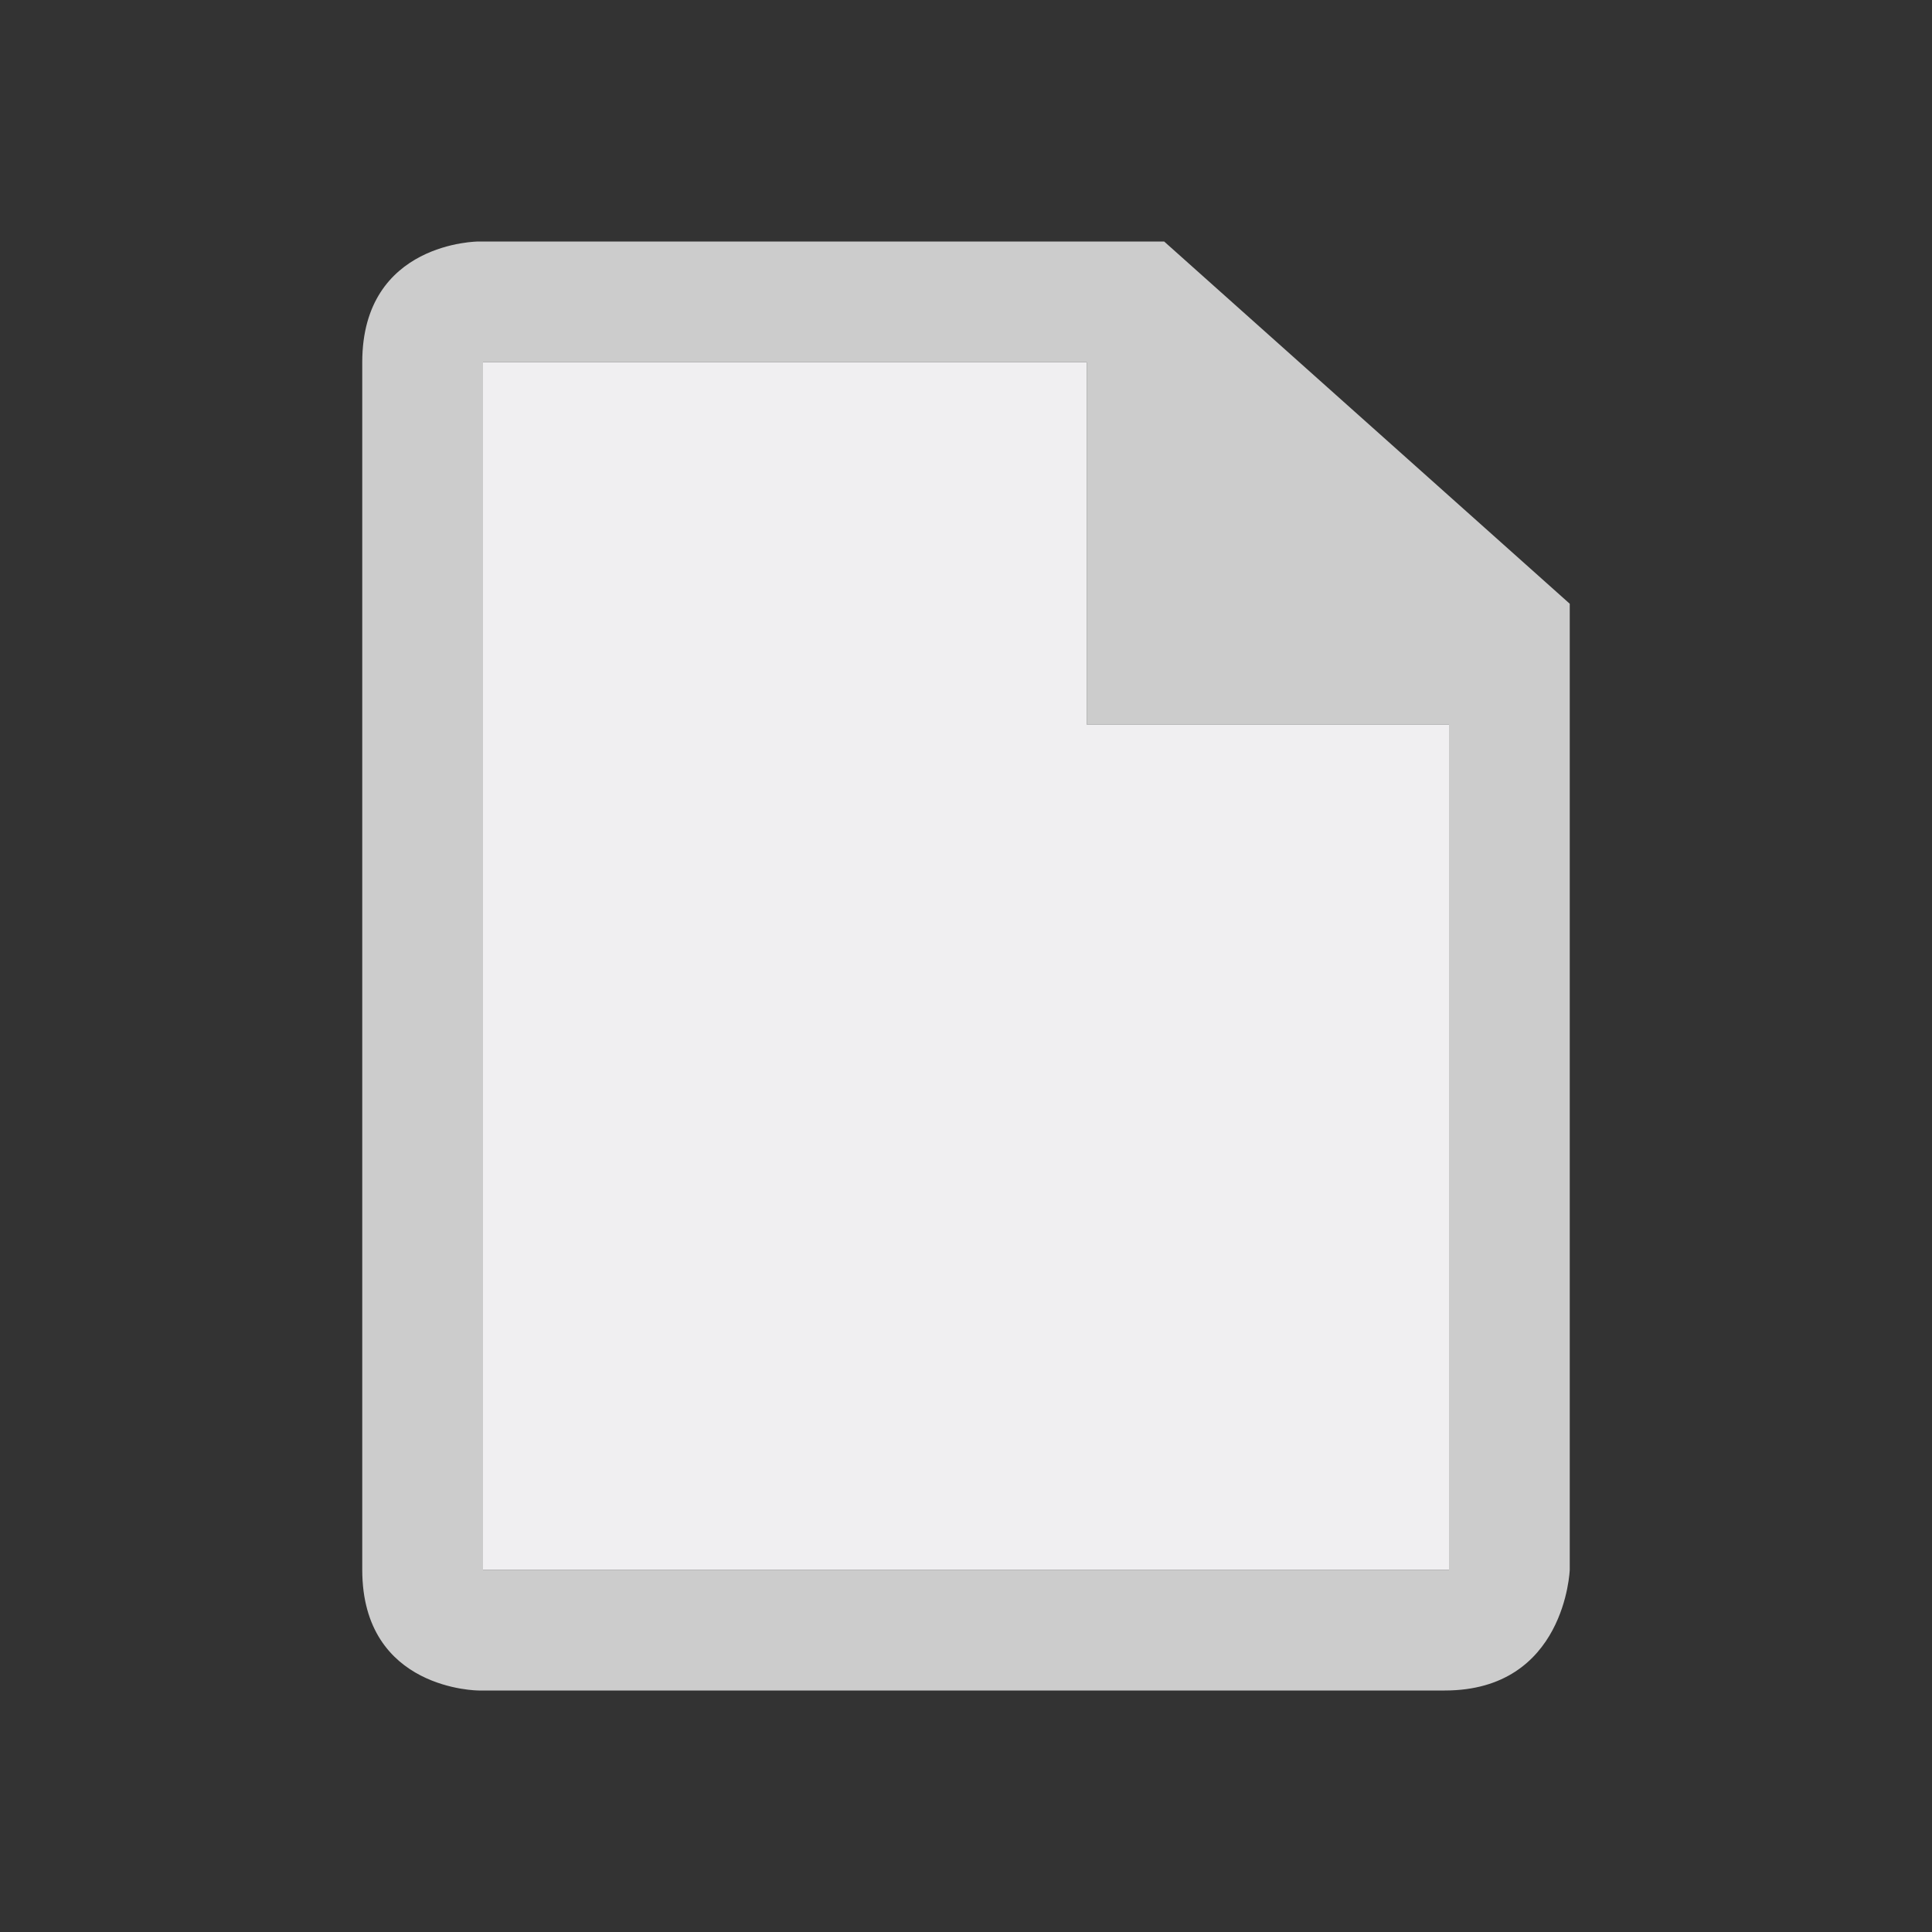 <?xml version="1.0" encoding="UTF-8" standalone="no"?>
<svg
   width="16"
   height="16"
   version="1.1"
   id="svg27"
   sodipodi:docname="document.svg"
   inkscape:version="1.1 (c68e22c387, 2021-05-23)"
   xmlns:inkscape="http://www.inkscape.org/namespaces/inkscape"
   xmlns:sodipodi="http://sodipodi.sourceforge.net/DTD/sodipodi-0.dtd"
   xmlns="http://www.w3.org/2000/svg"
   xmlns:svg="http://www.w3.org/2000/svg">
  <rect width="100%" height="100%" fill="#333333" stroke="none"/>
  <defs
     id="defs31" />
  <sodipodi:namedview
     id="namedview29"
     pagecolor="#ffffff"
     bordercolor="#666666"
     borderopacity="1.0"
     inkscape:pageshadow="2"
     inkscape:pageopacity="0.0"
     inkscape:pagecheckerboard="0"
     showgrid="false"
     inkscape:zoom="39.3125"
     inkscape:cx="8"
     inkscape:cy="8"
     inkscape:window-width="1600"
     inkscape:window-height="837"
     inkscape:window-x="994"
     inkscape:window-y="1072"
     inkscape:window-maximized="1"
     inkscape:current-layer="svg27" />
  <style
     type="text/css"
     id="style21">.icon-canvas-transparent{opacity:0;fill:#F6F6F6;} .icon-vs-out{opacity:0;fill:#F6F6F6;} .icon-vs-bg{fill:#656565;} .icon-vs-fg{fill:#F0EFF1;}</style>
  <path
     class="icon-canvas-transparent"
     d="M16 16h-16v-16h16v16z"
     id="canvas" />
  <path
     class="icon-vs-out"
     d="M4 15c-.97 0-2-.701-2-2v-10c0-1.299 1.03-2 2-2h6.061l3.939 3.556v8.444c0 .97-.701 2-2 2h-8z"
     id="outline" />
  <path
     class="icon-vs-bg"
     d="M9.641,2H3.964C3.964,2,3,2,3,3c0,0.805,0,7.442,0,10c0,1,0.965,1,0.965,1s7,0,8,0S13,13,13,13V5L9.641,2zM12,13H4V3h5v3h3V13z"
     id="iconBg"
     style="fill:#cccccc" />
  <path
     class="icon-vs-fg"
     d="M4 3h5v3h3v7h-8v-10z"
     id="iconFg" />
</svg>
